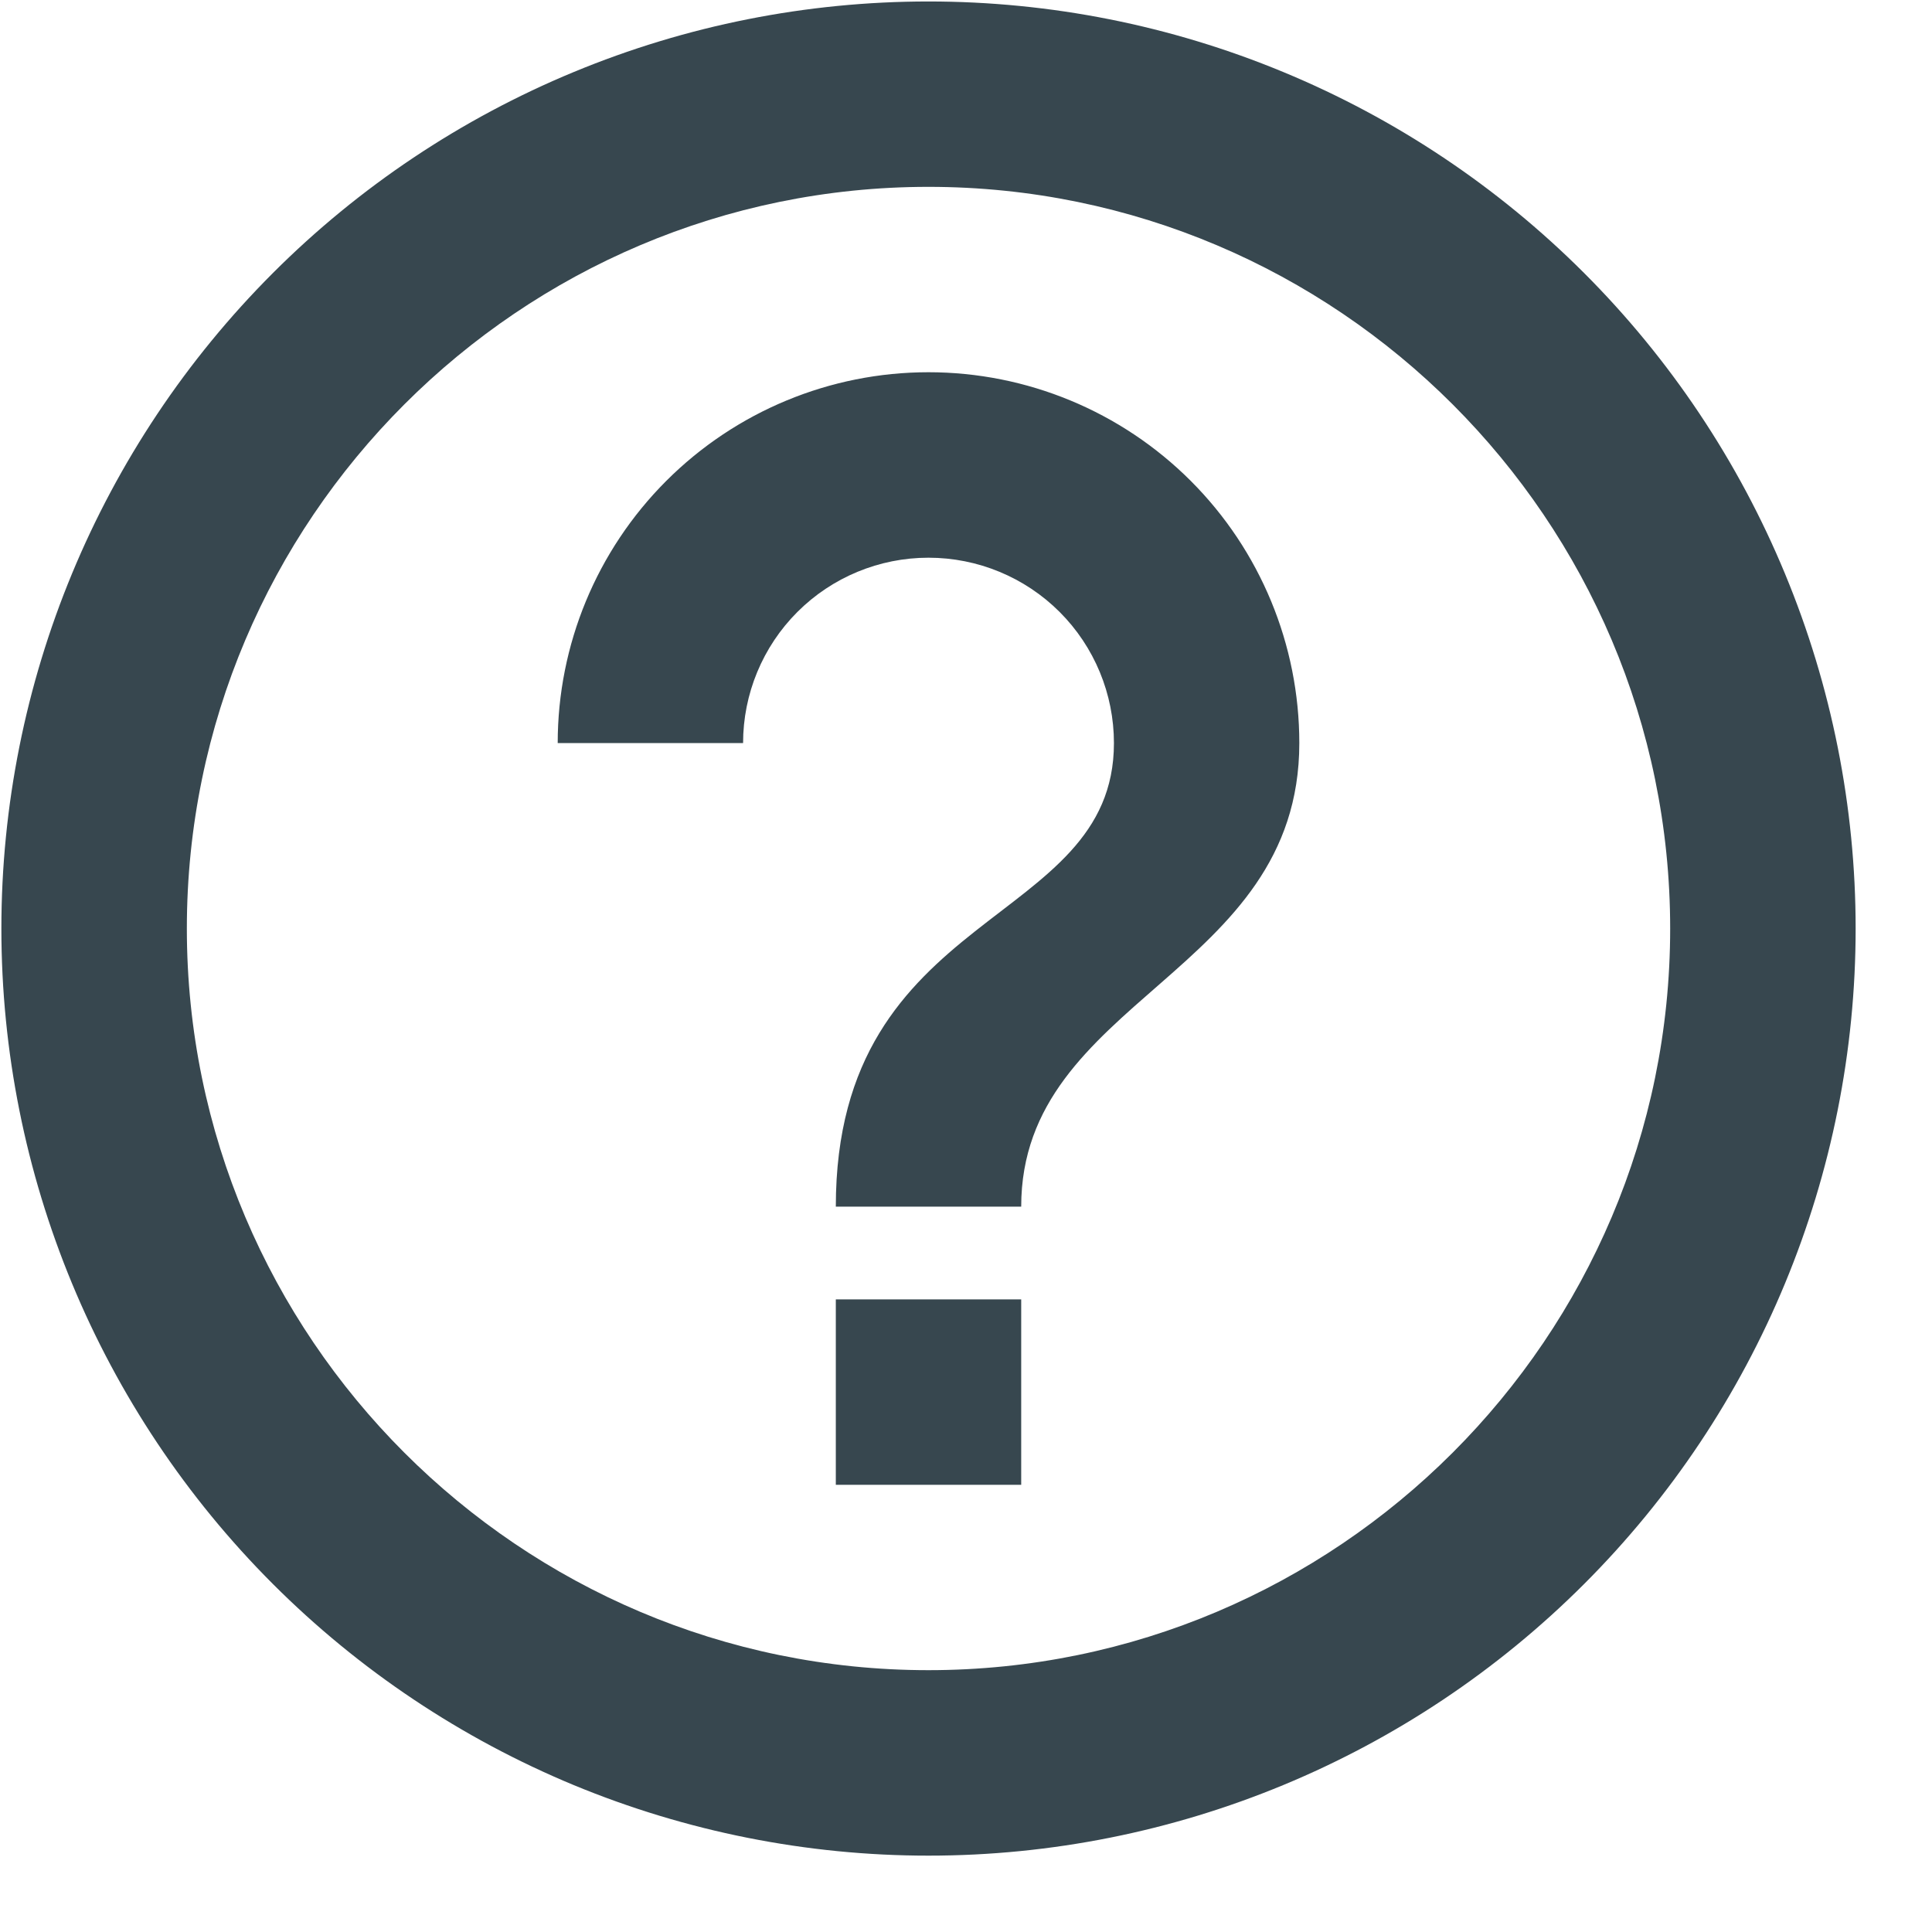 <svg width="21" height="21" viewBox="0 0 21 21" fill="none" xmlns="http://www.w3.org/2000/svg">
<rect width="21" height="21" fill="#F2F2F2"/>
<g clip-path="url(#clip0_234:9530)">
<rect width="411" height="823" transform="translate(-28 -505)" fill="white"/>
<path d="M-28 -127C-28 -140.255 -17.255 -151 -4 -151H359C372.255 -151 383 -140.255 383 -127V318H-28V-127Z" fill="#E2DCFE"/>
<g filter="url(#filter0_d_234:9530)">
<rect x="2" y="-31" width="351" height="71" rx="35.5" fill="white"/>
</g>
<rect width="231" height="807" transform="translate(-28 -505)" fill="white"/>
<path d="M9.085 16.139H11.1V14.124H9.085V16.139ZM10.092 0.016C8.769 0.016 7.459 0.276 6.236 0.783C5.014 1.289 3.903 2.031 2.967 2.967C1.077 4.857 0.015 7.42 0.015 10.093C0.015 12.765 1.077 15.329 2.967 17.218C3.903 18.154 5.014 18.896 6.236 19.403C7.459 19.909 8.769 20.17 10.092 20.17C12.765 20.17 15.328 19.108 17.218 17.218C19.108 15.329 20.17 12.765 20.17 10.093C20.17 8.769 19.909 7.459 19.402 6.236C18.896 5.014 18.154 3.903 17.218 2.967C16.282 2.031 15.171 1.289 13.949 0.783C12.726 0.276 11.416 0.016 10.092 0.016ZM10.092 18.154C5.648 18.154 2.031 14.537 2.031 10.093C2.031 5.649 5.648 2.031 10.092 2.031C14.537 2.031 18.154 5.649 18.154 10.093C18.154 14.537 14.537 18.154 10.092 18.154ZM10.092 4.046C9.023 4.046 7.998 4.471 7.242 5.227C6.486 5.983 6.062 7.008 6.062 8.077H8.077C8.077 7.543 8.289 7.03 8.667 6.652C9.045 6.274 9.558 6.062 10.092 6.062C10.627 6.062 11.14 6.274 11.518 6.652C11.896 7.03 12.108 7.543 12.108 8.077C12.108 10.093 9.085 9.841 9.085 13.116H11.1C11.1 10.848 14.123 10.597 14.123 8.077C14.123 7.008 13.699 5.983 12.943 5.227C12.187 4.471 11.162 4.046 10.092 4.046Z" fill="#37474F"/>
</g>
<defs>
<filter id="filter0_d_234:9530" x="-2" y="-31" width="359" height="79" filterUnits="userSpaceOnUse" color-interpolation-filters="sRGB">
<feFlood flood-opacity="0" result="BackgroundImageFix"/>
<feColorMatrix in="SourceAlpha" type="matrix" values="0 0 0 0 0 0 0 0 0 0 0 0 0 0 0 0 0 0 127 0" result="hardAlpha"/>
<feOffset dy="4"/>
<feGaussianBlur stdDeviation="2"/>
<feComposite in2="hardAlpha" operator="out"/>
<feColorMatrix type="matrix" values="0 0 0 0 0.71 0 0 0 0 0.643 0 0 0 0 0.898 0 0 0 0.25 0"/>
<feBlend mode="normal" in2="BackgroundImageFix" result="effect1_dropShadow_234:9530"/>
<feBlend mode="normal" in="SourceGraphic" in2="effect1_dropShadow_234:9530" result="shape"/>
</filter>
<clipPath id="clip0_234:9530">
<rect width="411" height="823" fill="white" transform="translate(-28 -505)"/>
</clipPath>
</defs>
</svg>
